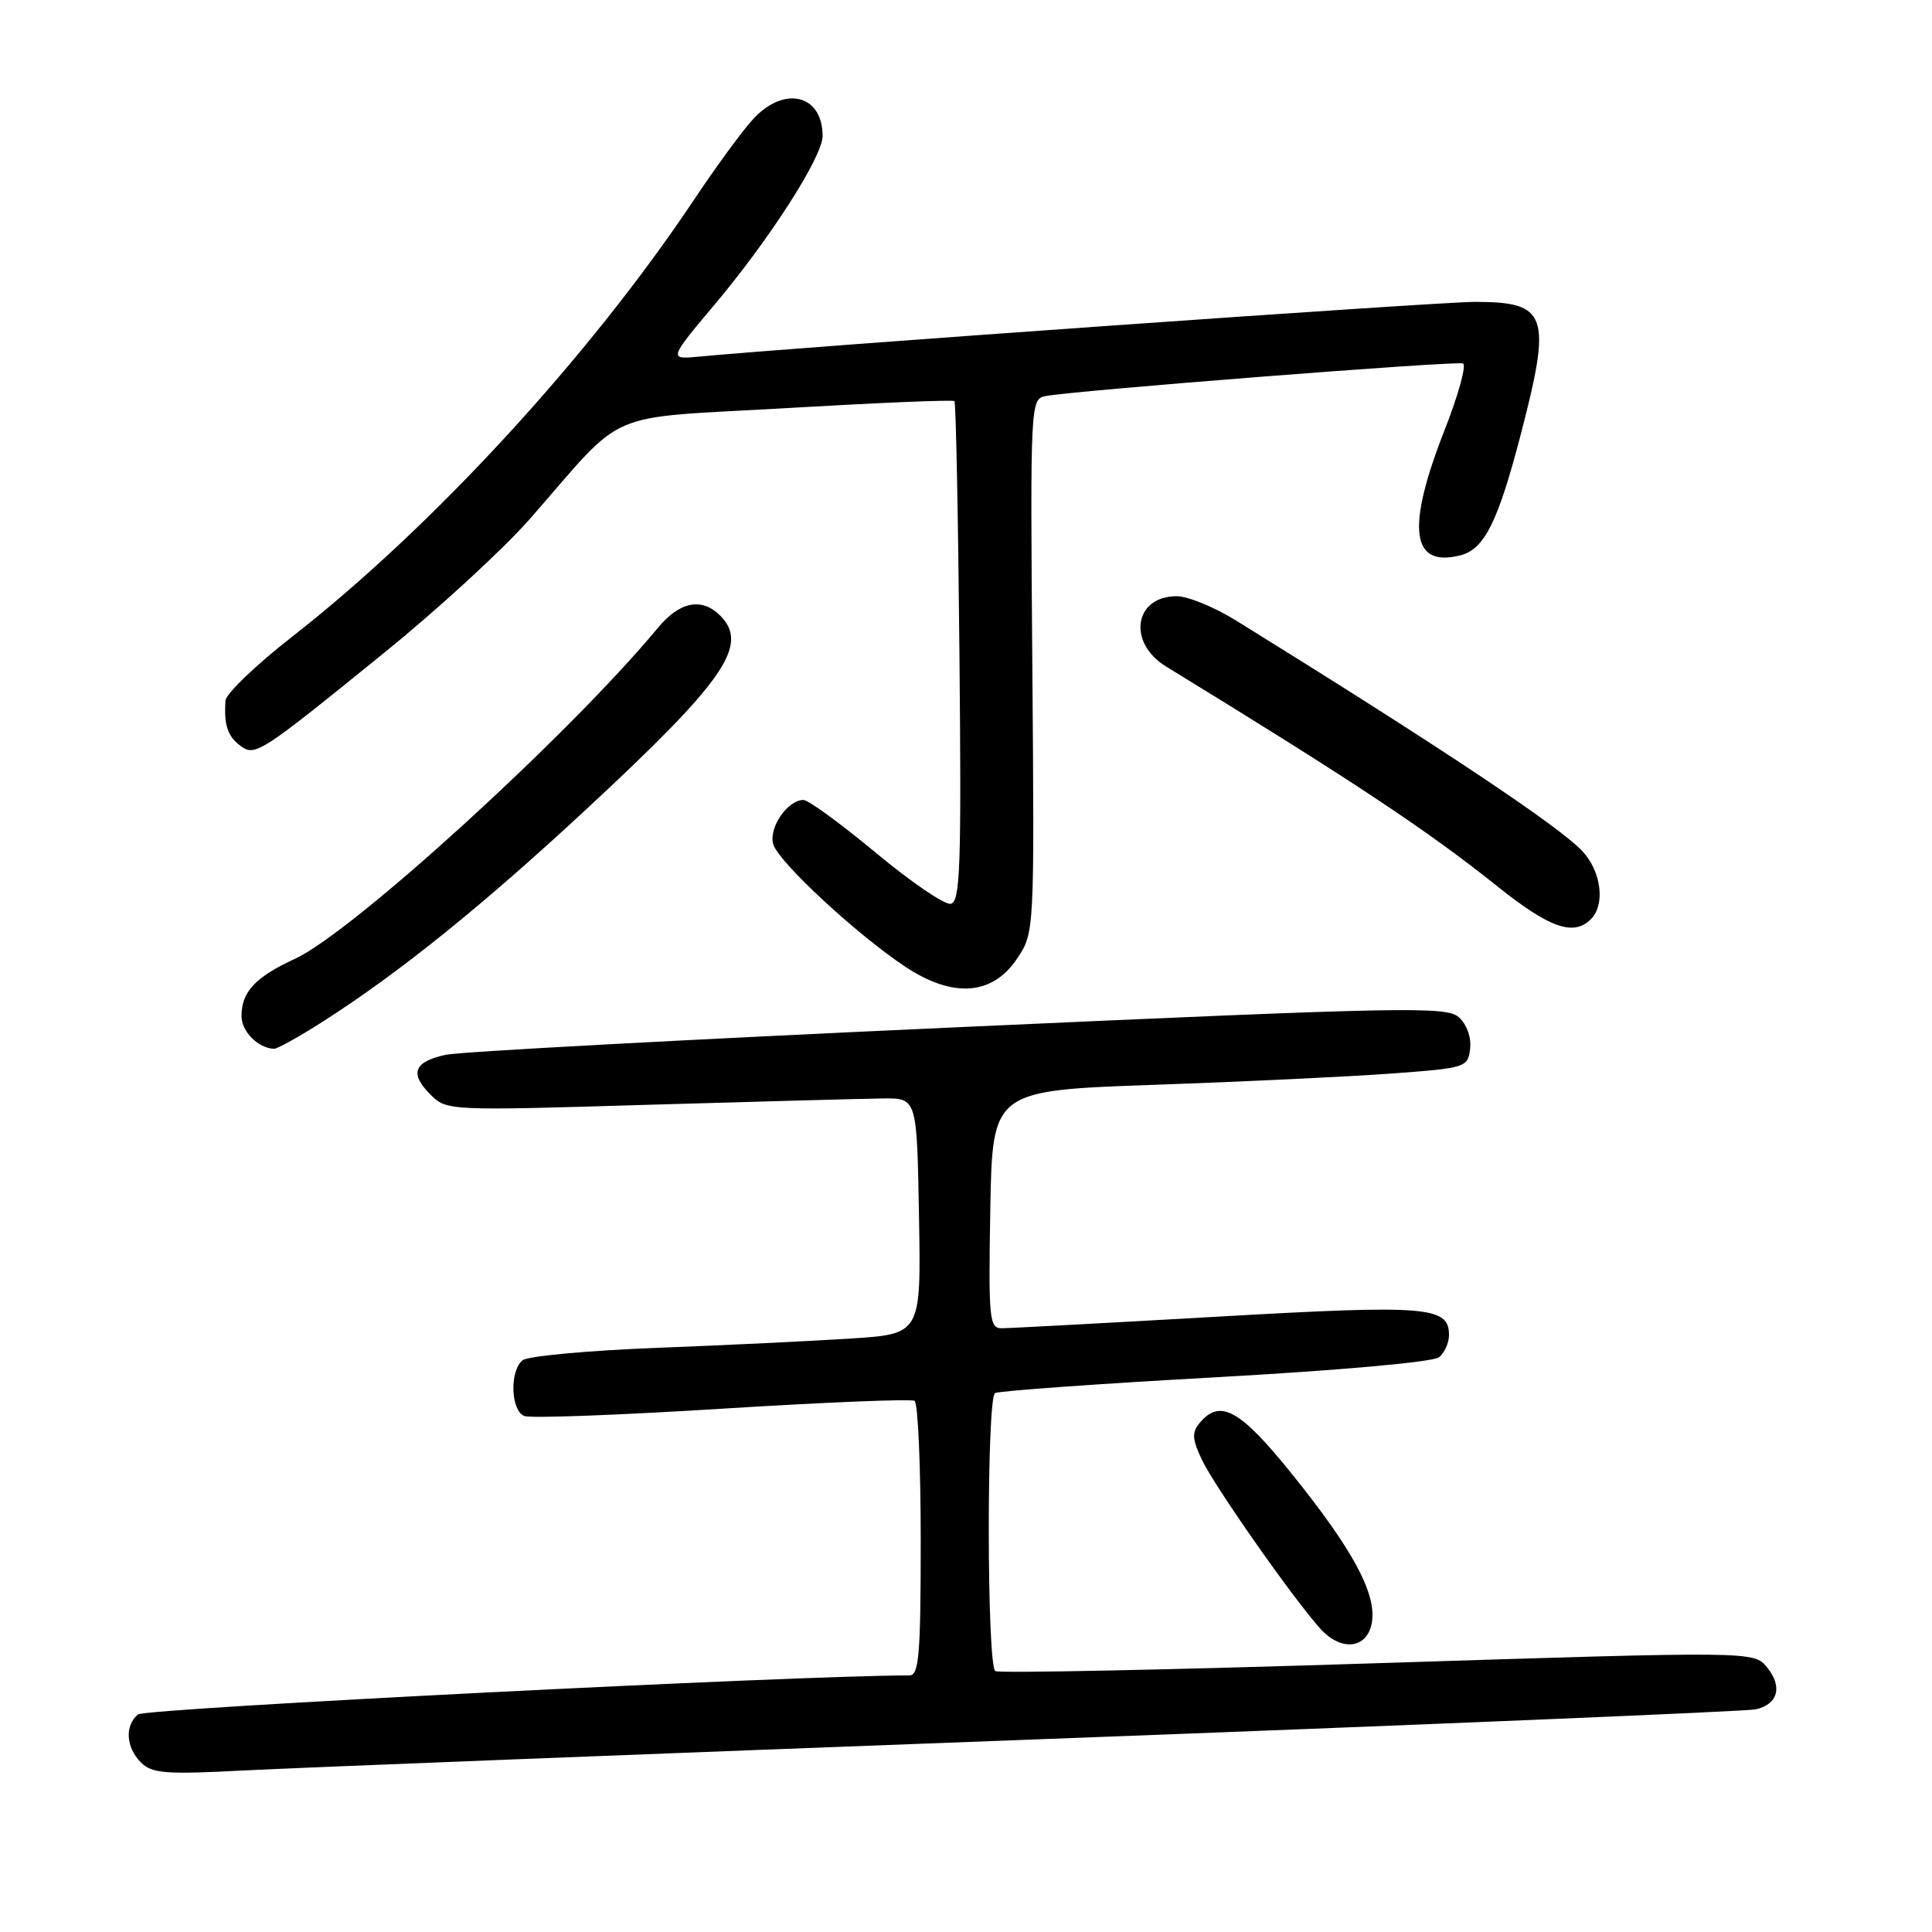 <?xml version="1.0" encoding="UTF-8" standalone="no"?>
<!DOCTYPE svg PUBLIC "-//W3C//DTD SVG 1.1//EN" "http://www.w3.org/Graphics/SVG/1.1/DTD/svg11.dtd" >
<svg xmlns="http://www.w3.org/2000/svg" xmlns:xlink="http://www.w3.org/1999/xlink" version="1.1" viewBox="0 0 256 256">
 <g >
 <path fill="currentColor"
d=" M 137.50 230.47 C 188.65 228.55 231.46 226.76 232.64 226.50 C 235.60 225.83 236.23 223.51 234.15 220.94 C 232.41 218.79 232.41 218.79 182.59 220.38 C 155.19 221.26 132.37 221.73 131.89 221.43 C 130.75 220.73 130.72 185.29 131.85 184.59 C 132.32 184.31 145.45 183.36 161.04 182.50 C 177.57 181.58 189.93 180.47 190.69 179.84 C 191.41 179.24 192.00 177.93 192.00 176.91 C 192.00 173.10 189.21 172.87 161.26 174.47 C 146.54 175.31 133.70 176.00 132.72 176.00 C 131.09 176.00 130.97 174.77 131.22 160.25 C 131.50 144.50 131.50 144.50 153.00 143.74 C 164.82 143.33 179.00 142.65 184.50 142.24 C 194.25 141.52 194.51 141.44 194.80 138.95 C 194.97 137.45 194.36 135.74 193.30 134.79 C 191.65 133.32 186.24 133.43 127.00 136.11 C 91.52 137.71 60.96 139.36 59.08 139.76 C 54.84 140.68 54.23 142.23 57.03 145.03 C 59.18 147.18 59.36 147.19 85.85 146.39 C 100.51 145.96 114.53 145.58 117.00 145.55 C 121.50 145.50 121.50 145.50 121.77 161.13 C 122.05 176.76 122.05 176.76 112.77 177.36 C 107.67 177.69 96.08 178.25 87.00 178.60 C 77.92 178.95 69.94 179.69 69.25 180.24 C 67.50 181.64 67.67 186.94 69.49 187.63 C 70.31 187.95 82.09 187.51 95.68 186.66 C 109.26 185.81 120.74 185.34 121.19 185.62 C 121.63 185.89 122.00 194.19 122.00 204.06 C 122.00 219.25 121.77 222.00 120.52 222.00 C 105.56 222.00 19.27 226.36 18.29 227.17 C 16.50 228.66 16.68 231.53 18.68 233.54 C 20.15 235.00 21.92 235.14 32.43 234.59 C 39.07 234.24 86.35 232.39 137.50 230.47 Z  M 181.82 214.69 C 182.26 210.89 179.08 205.10 171.14 195.25 C 164.31 186.77 161.65 185.30 158.96 188.55 C 157.91 189.82 157.96 190.70 159.28 193.47 C 160.99 197.04 171.41 211.90 174.96 215.82 C 177.85 219.00 181.39 218.42 181.82 214.69 Z  M 42.80 135.35 C 52.95 128.86 63.90 120.03 77.71 107.21 C 96.04 90.20 99.31 85.46 95.43 81.57 C 92.98 79.13 90.06 79.70 87.16 83.21 C 75.49 97.30 46.74 123.52 39.10 127.04 C 33.83 129.47 32.00 131.43 32.00 134.64 C 32.00 136.67 34.20 138.89 36.30 138.97 C 36.74 138.99 39.66 137.36 42.80 135.35 Z  M 134.75 127.05 C 137.07 123.60 137.07 123.60 136.79 88.25 C 136.51 53.60 136.54 52.90 138.50 52.49 C 141.86 51.79 192.89 47.79 193.85 48.16 C 194.34 48.35 193.25 52.33 191.41 57.00 C 186.31 69.99 186.97 75.23 193.48 73.59 C 196.69 72.79 198.49 69.17 201.53 57.48 C 205.64 41.67 205.05 40.00 195.41 40.00 C 190.55 40.00 106.48 45.94 92.32 47.28 C 88.66 47.63 88.72 47.45 94.57 40.50 C 101.96 31.74 109.00 20.77 109.00 18.02 C 109.00 12.54 103.96 11.29 99.82 15.75 C 98.42 17.26 94.92 22.03 92.04 26.35 C 78.13 47.21 57.35 69.81 38.67 84.40 C 33.90 88.12 29.95 91.92 29.88 92.83 C 29.66 95.98 30.14 97.50 31.75 98.74 C 33.79 100.31 34.21 100.04 51.00 86.42 C 58.11 80.66 66.75 72.71 70.21 68.76 C 83.23 53.90 79.46 55.52 104.31 54.07 C 116.31 53.37 126.28 52.95 126.47 53.15 C 126.66 53.34 126.96 68.35 127.13 86.49 C 127.40 114.93 127.24 119.52 125.97 119.76 C 125.16 119.91 120.71 116.87 116.07 113.01 C 111.43 109.16 107.11 106.00 106.47 106.00 C 104.33 106.00 101.79 109.75 102.47 111.90 C 103.23 114.29 113.56 123.86 119.99 128.12 C 126.28 132.28 131.49 131.90 134.75 127.05 Z  M 210.80 121.80 C 212.73 119.87 212.19 115.49 209.69 112.80 C 206.64 109.51 190.84 98.98 163.83 82.25 C 160.95 80.46 157.39 79.00 155.92 79.00 C 150.28 79.00 149.35 85.15 154.50 88.31 C 179.38 103.55 189.16 110.04 198.43 117.46 C 205.32 122.97 208.51 124.09 210.80 121.80 Z "/>
</g>
</svg>